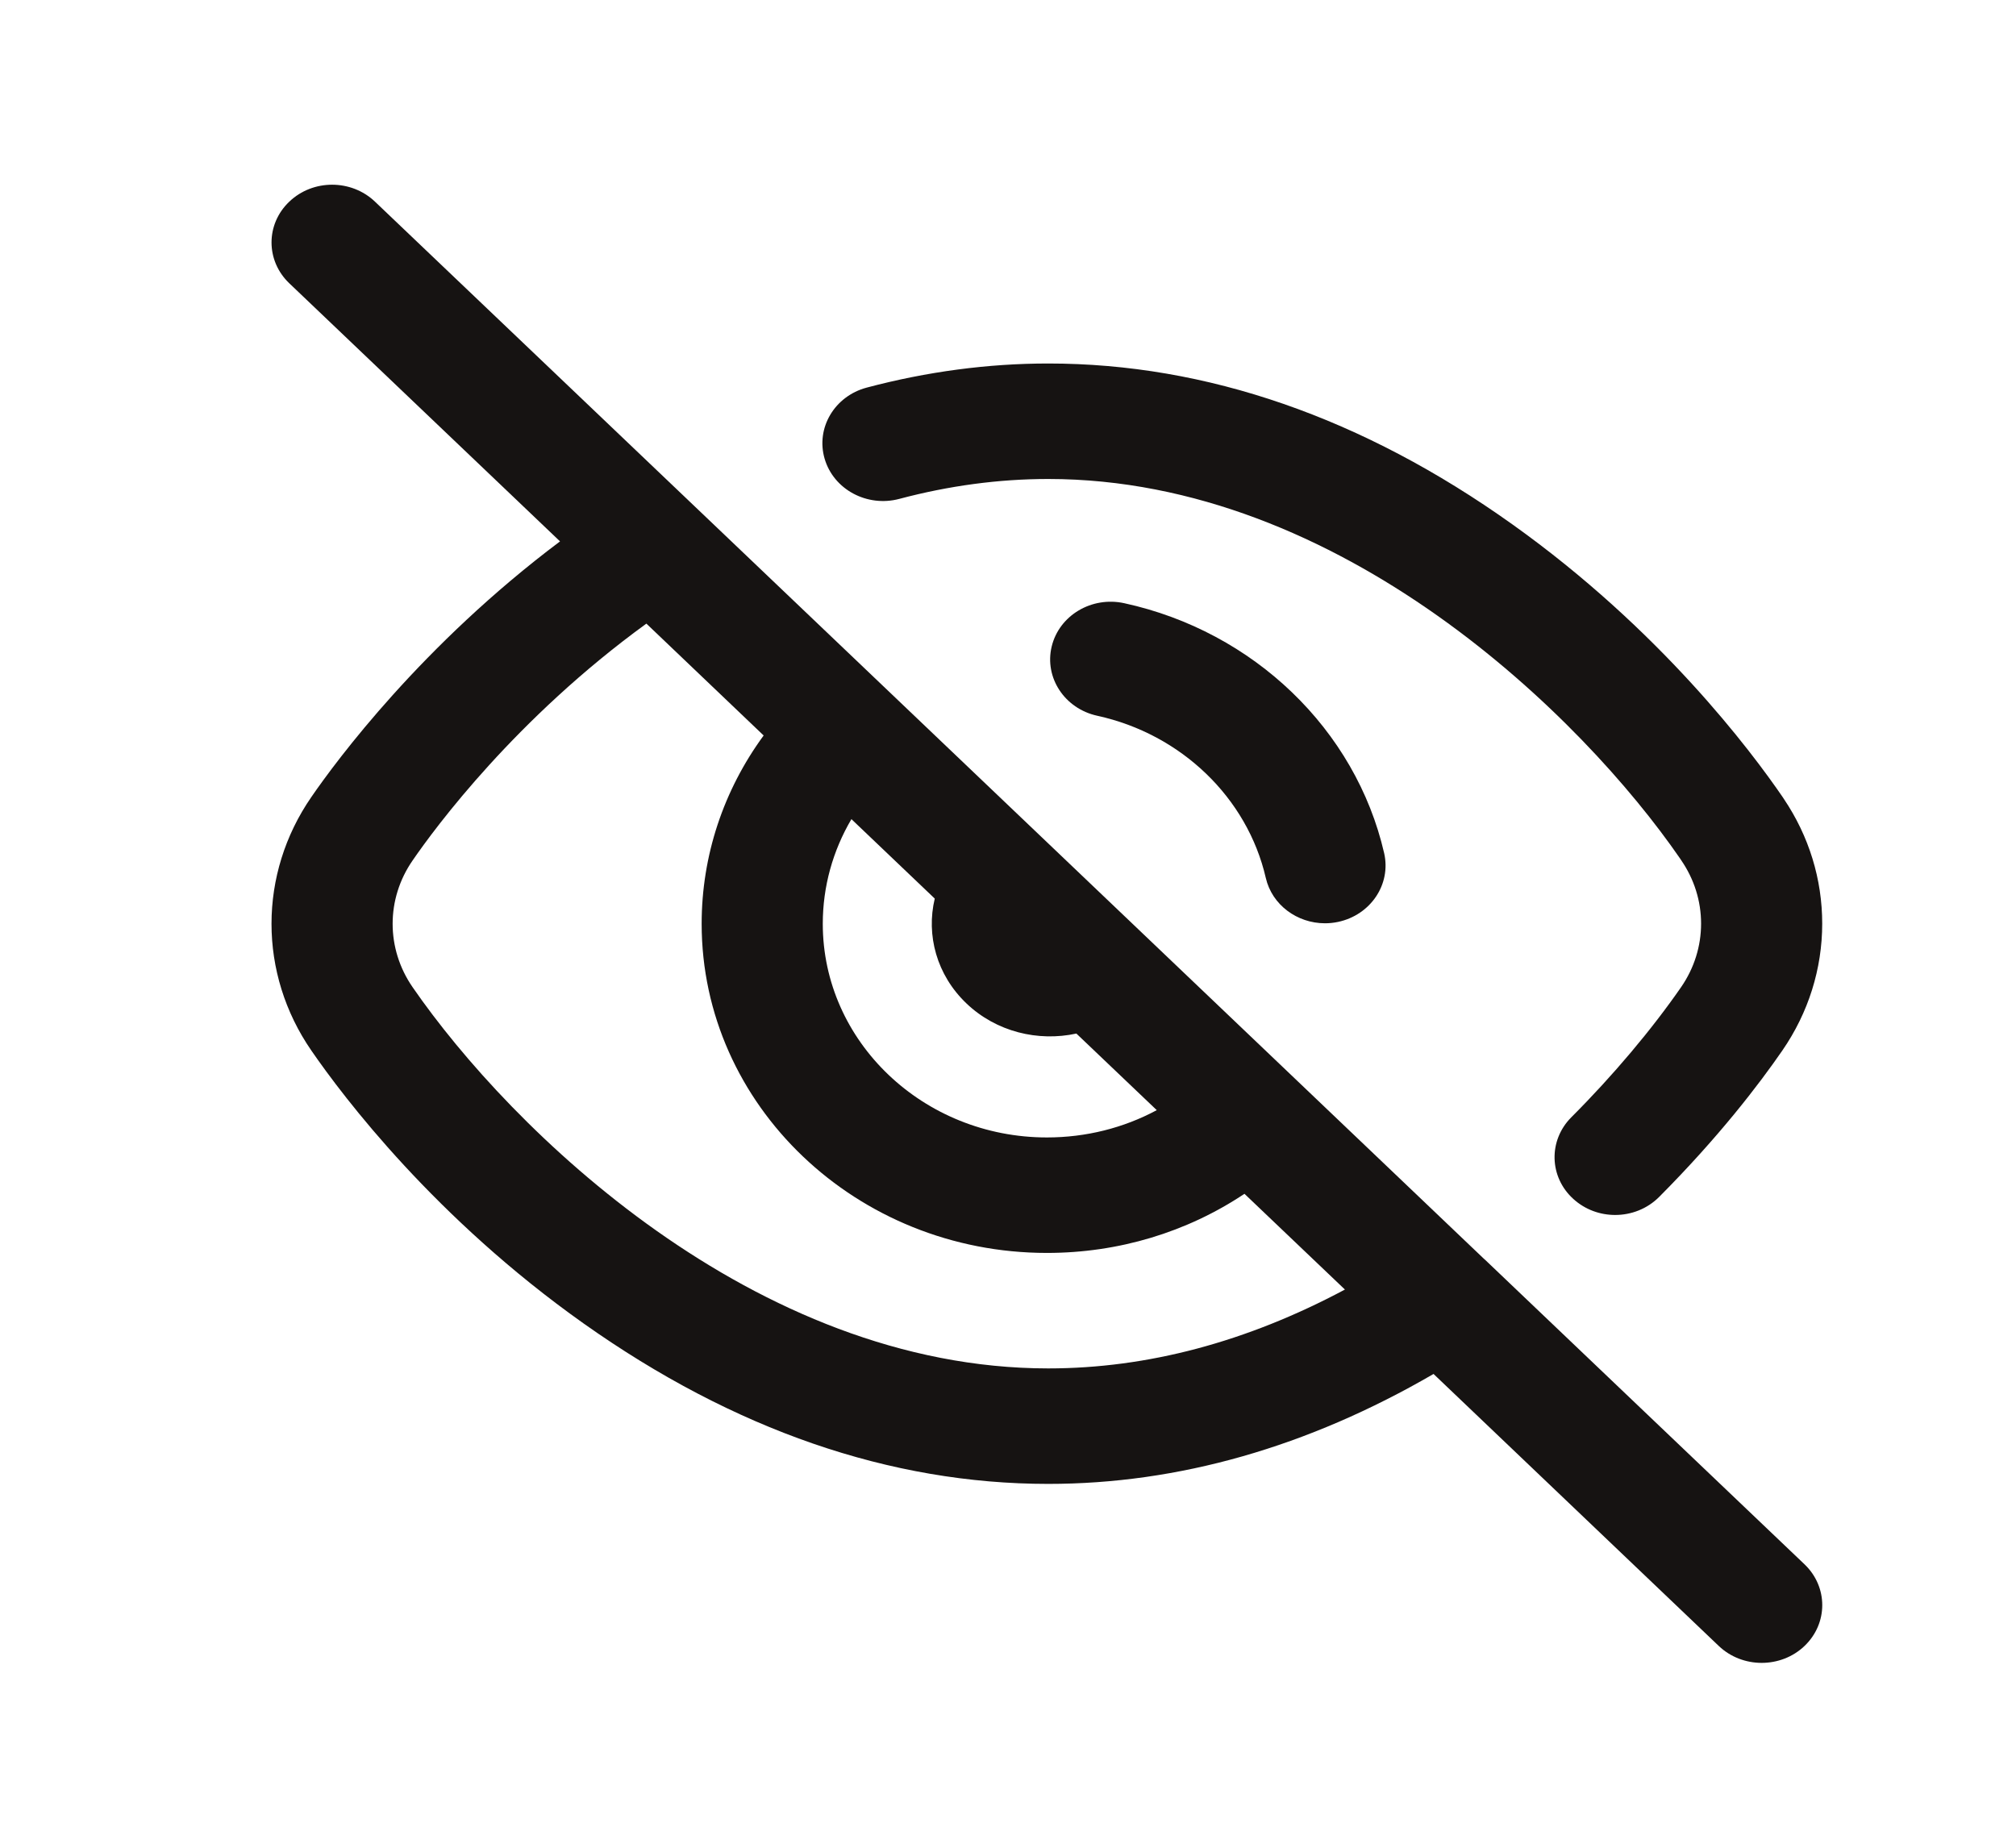 <svg width="24" height="22" viewBox="0 0 24 22" fill="none" xmlns="http://www.w3.org/2000/svg">
<path d="M21.482 18.625L17.682 15.002C17.676 14.997 17.67 14.991 17.664 14.986L8.29 6.048C8.283 6.042 8.277 6.036 8.271 6.03L4.464 2.401C4.182 2.132 3.725 2.132 3.444 2.401C3.162 2.669 3.162 3.104 3.444 3.373L6.667 6.446C5.024 7.679 4.005 9.056 3.707 9.489C3.074 10.406 3.074 11.592 3.707 12.509C4.093 13.069 5.182 14.507 6.948 15.758C8.737 17.025 10.598 17.668 12.479 17.668C14.03 17.668 15.57 17.228 17.066 16.359L20.462 19.598C20.603 19.732 20.788 19.799 20.972 19.799C21.157 19.799 21.342 19.732 21.482 19.598C21.764 19.329 21.764 18.894 21.482 18.625ZM10.136 9.753L11.128 10.699C11.024 11.134 11.15 11.608 11.505 11.947C11.86 12.286 12.358 12.405 12.814 12.306L13.771 13.218C13.376 13.43 12.929 13.543 12.463 13.543C10.992 13.543 9.795 12.402 9.795 10.999C9.795 10.557 9.914 10.13 10.136 9.753ZM12.479 16.293C8.977 16.293 6.075 13.44 4.912 11.754C4.595 11.295 4.595 10.703 4.912 10.245C5.186 9.846 6.144 8.552 7.695 7.425L9.091 8.757C8.612 9.411 8.353 10.189 8.353 10.999C8.353 13.16 10.197 14.918 12.463 14.918C13.317 14.918 14.13 14.671 14.815 14.214L16.011 15.354C14.842 15.978 13.658 16.293 12.479 16.293Z" fill="#161312"/>
<path d="M21.237 9.513C21.234 9.508 21.23 9.502 21.226 9.496C20.843 8.936 19.763 7.497 18.004 6.243C16.222 4.972 14.363 4.328 12.479 4.328C11.761 4.328 11.034 4.425 10.318 4.615C9.934 4.717 9.71 5.097 9.817 5.462C9.924 5.828 10.322 6.042 10.706 5.94C11.296 5.783 11.892 5.703 12.479 5.703C15.965 5.703 18.84 8.535 20.003 10.225C20.006 10.231 20.01 10.237 20.014 10.242C20.169 10.467 20.251 10.728 20.251 10.997C20.251 11.266 20.169 11.527 20.014 11.752C19.667 12.254 19.203 12.806 18.705 13.304C18.431 13.58 18.442 14.015 18.731 14.276C18.871 14.403 19.049 14.466 19.228 14.466C19.419 14.466 19.609 14.394 19.751 14.252C20.461 13.539 20.942 12.909 21.219 12.507C21.529 12.057 21.693 11.535 21.693 10.997C21.693 10.469 21.536 9.957 21.237 9.513Z" fill="#161312"/>
<path d="M16.478 10.158C16.139 8.686 14.925 7.518 13.384 7.182C12.995 7.097 12.609 7.328 12.52 7.698C12.431 8.068 12.674 8.437 13.062 8.522C14.061 8.74 14.849 9.498 15.069 10.453C15.143 10.774 15.442 10.993 15.773 10.993C15.824 10.993 15.876 10.988 15.928 10.977C16.317 10.895 16.563 10.529 16.478 10.158Z" fill="#161312"/>
</svg>
